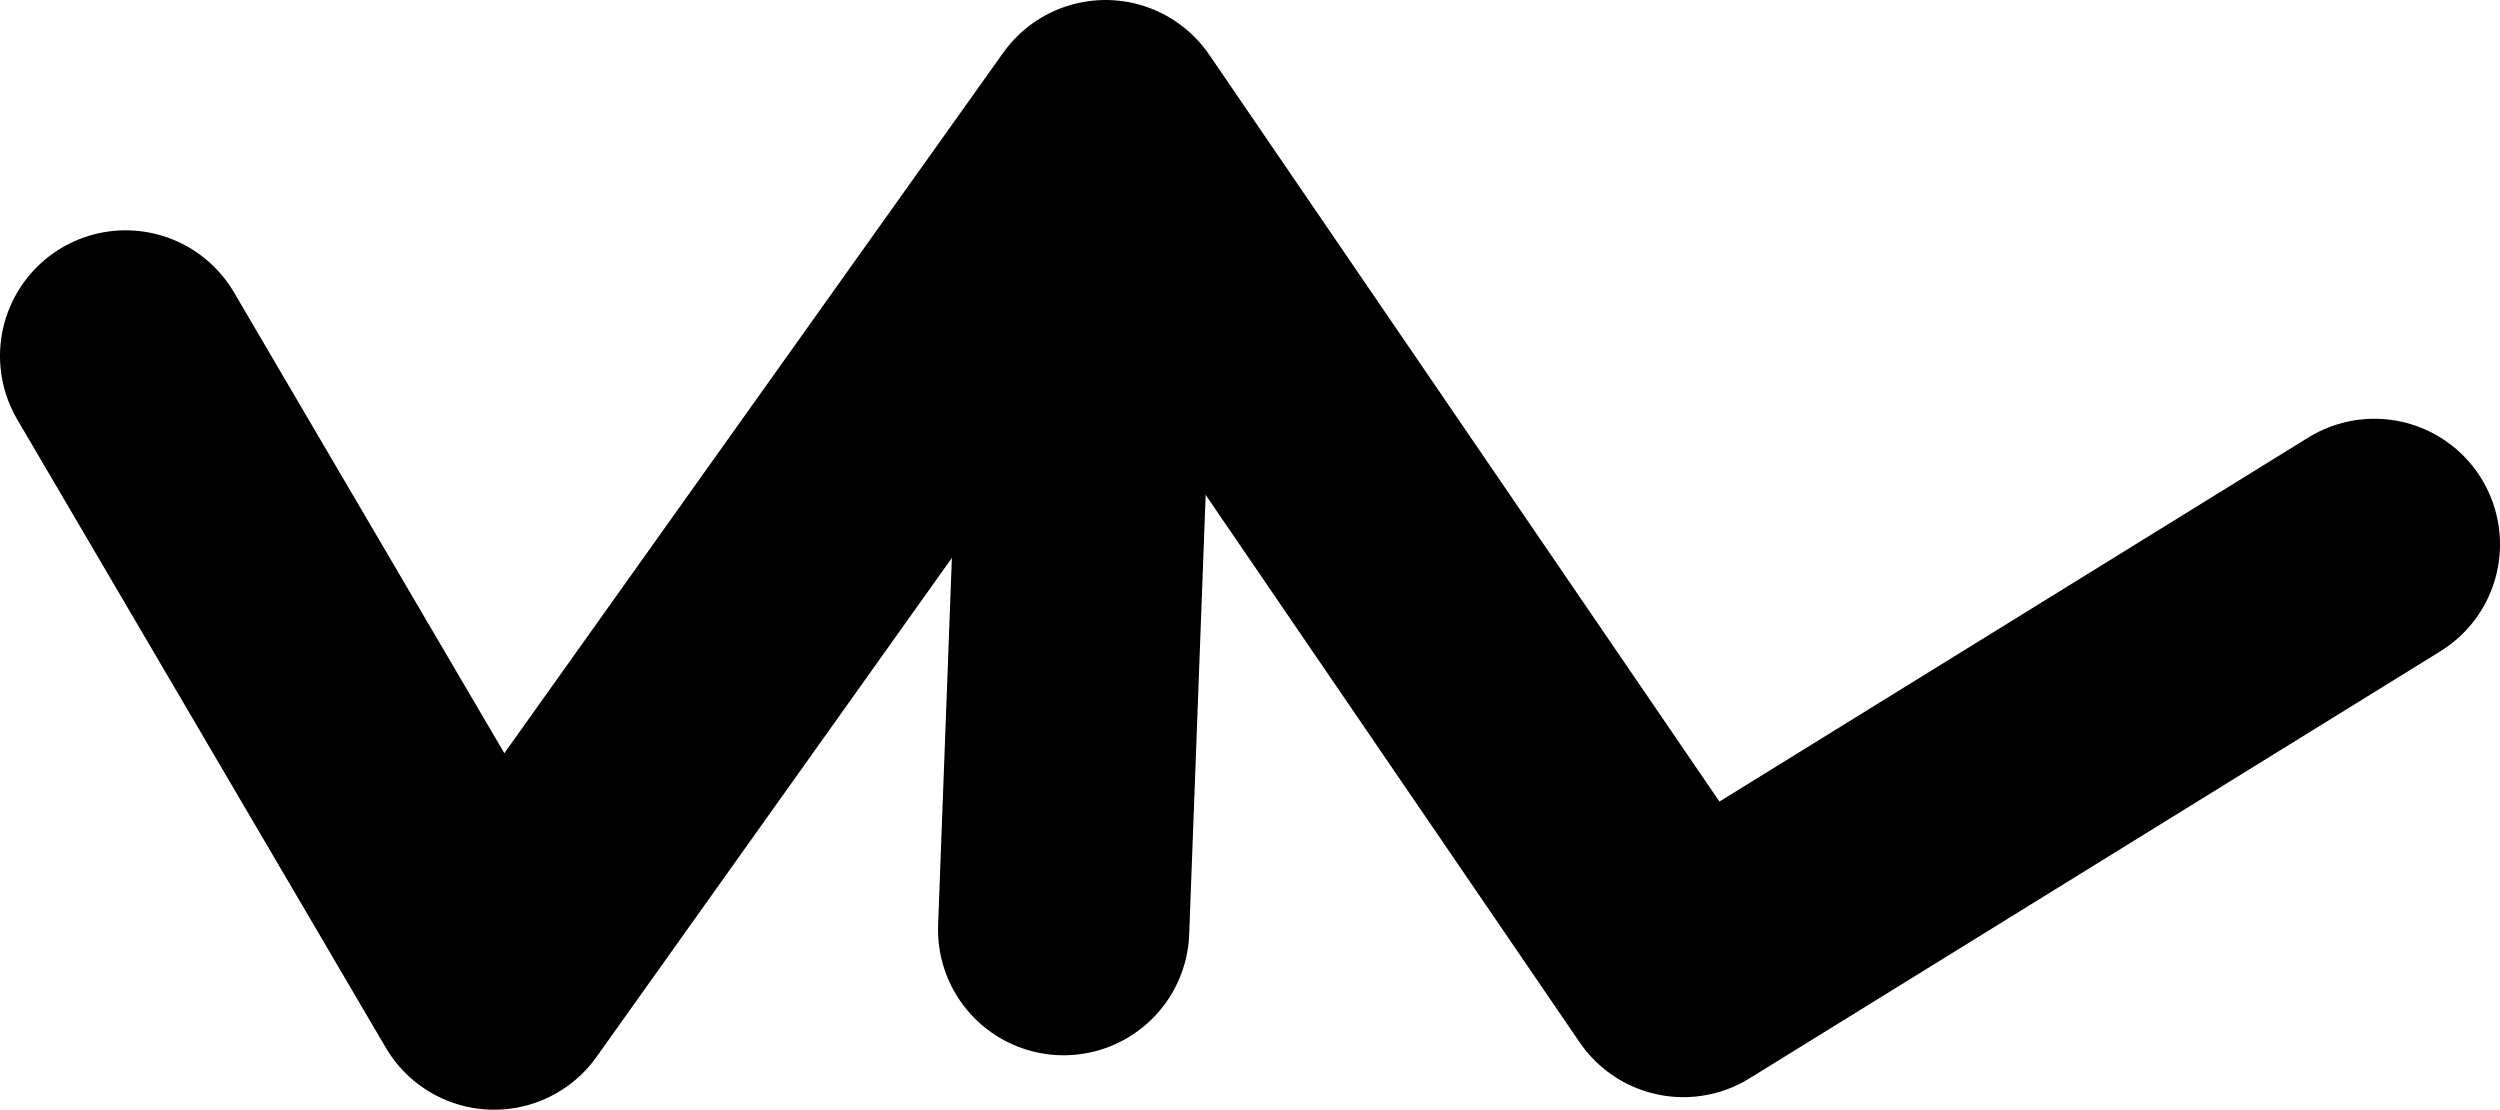 <?xml version="1.0" encoding="UTF-8" standalone="no"?>
<svg xmlns:ffdec="https://www.free-decompiler.com/flash" xmlns:xlink="http://www.w3.org/1999/xlink" ffdec:objectType="shape" height="13.25px" width="29.85px" xmlns="http://www.w3.org/2000/svg">
  <g transform="matrix(1.0, 0.0, 0.0, 1.0, 12.7, -144.55)">
    <path d="M0.0 155.65 L0.3 147.65" fill="none" stroke="#000000" stroke-linecap="round" stroke-linejoin="round" stroke-width="3.0"/>
    <path d="M15.65 151.05 L7.4 156.15 0.5 146.05 -6.8 156.3 -11.2 148.8" fill="none" stroke="#000000" stroke-linecap="round" stroke-linejoin="round" stroke-width="3.0"/>
  </g>
</svg>
